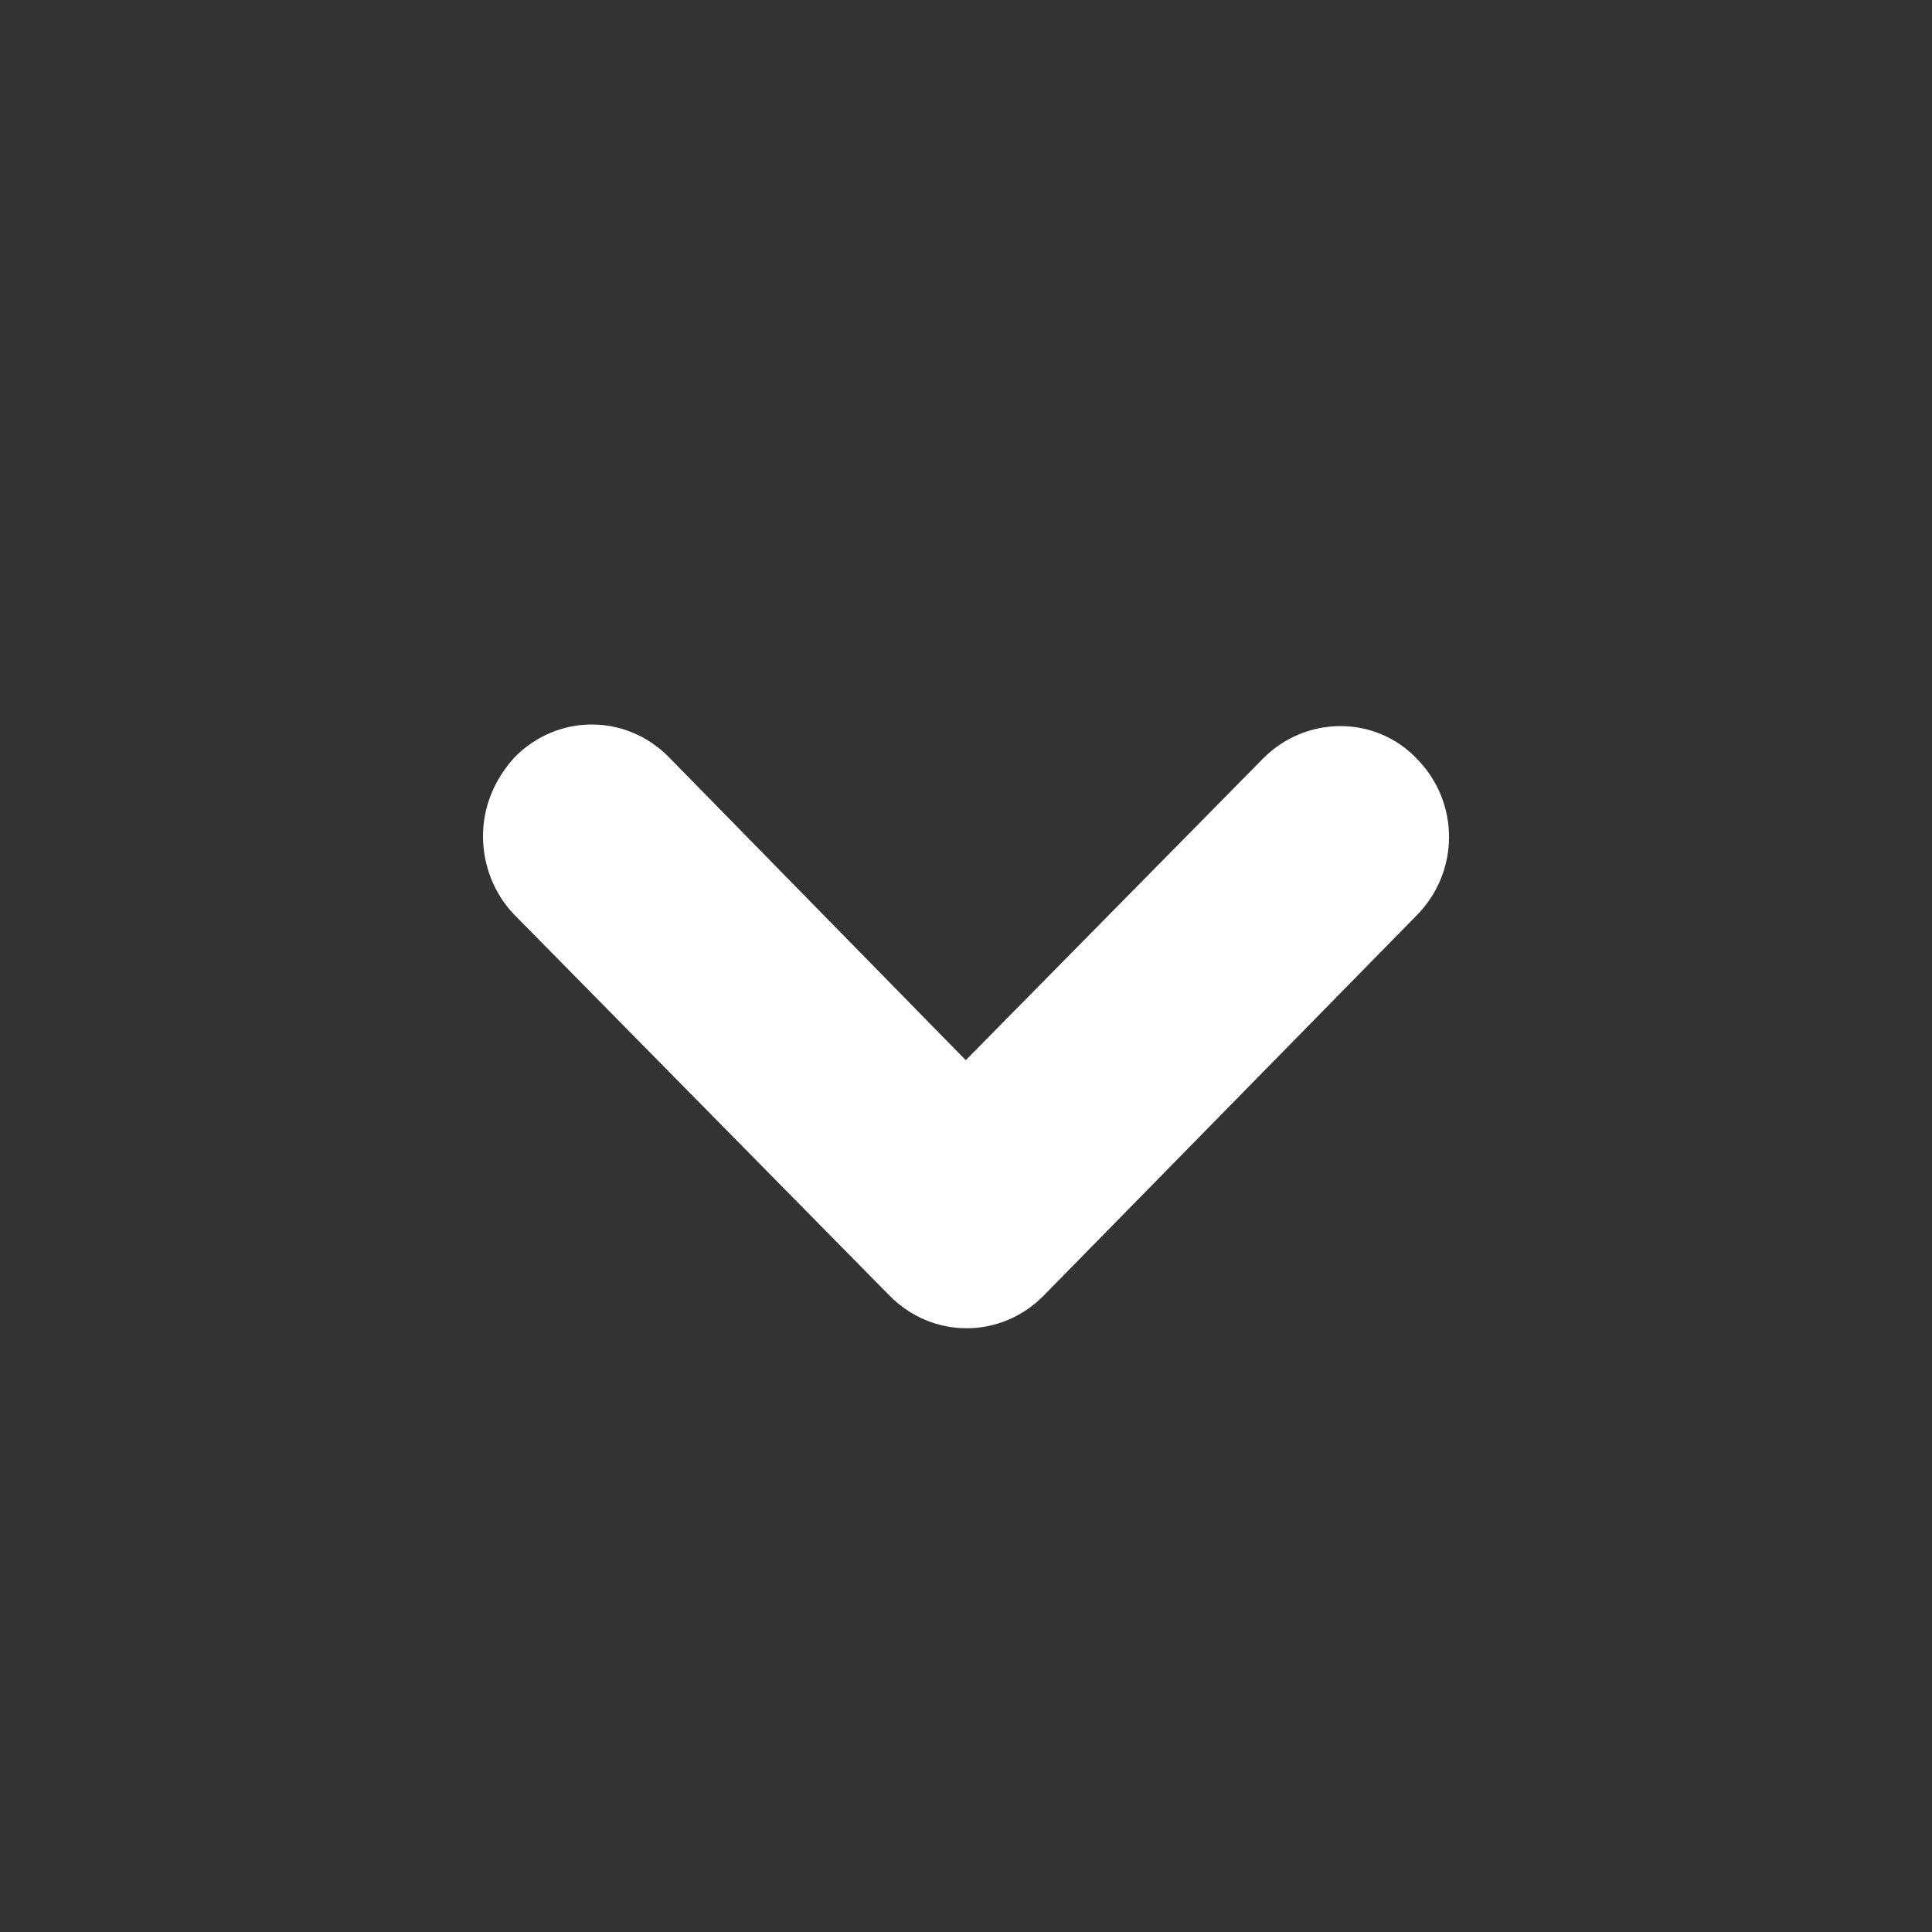 <svg width="16" height="16" viewBox="0 0 16 16" fill="none" xmlns="http://www.w3.org/2000/svg">
    <rect x="0" y="0" width="16" height="16" fill="#333333" stroke="none"/>
    <path
        d="M11.734 6.284C12.089 6.644 12.089 7.218 11.734 7.579L8.643 10.73C8.288 11.09 7.722 11.09 7.367 10.73L4.263 7.579C4.092 7.405 4 7.165 4 6.925C4 6.684 4.092 6.457 4.263 6.27C4.618 5.91 5.184 5.91 5.539 6.27L7.998 8.78L10.458 6.284C10.813 5.923 11.392 5.923 11.734 6.284Z"
        fill="white" />
</svg>